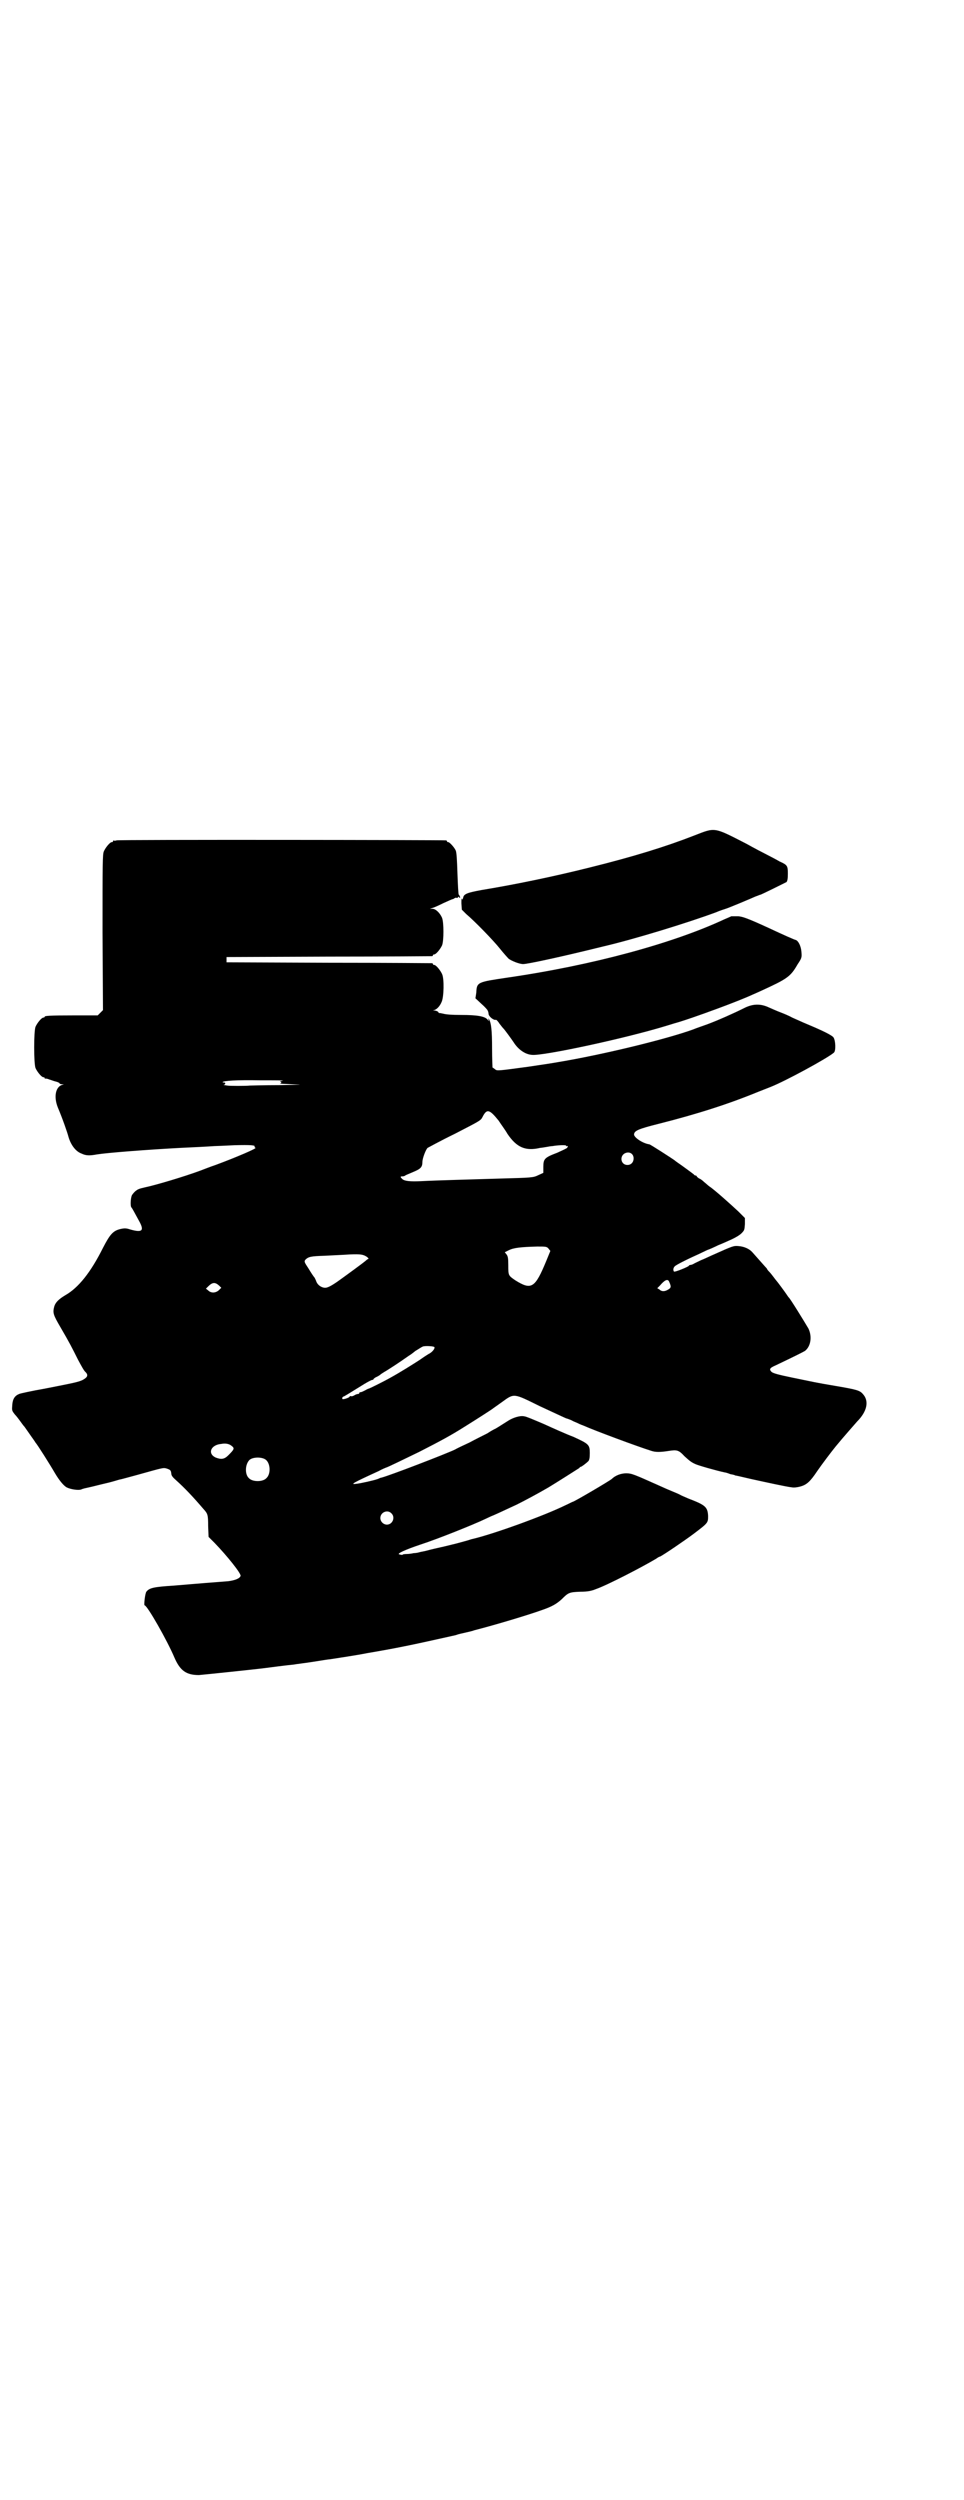 <?xml version="1.0" standalone="no"?>
<!DOCTYPE svg PUBLIC "-//W3C//DTD SVG 20010904//EN"
 "http://www.w3.org/TR/2001/REC-SVG-20010904/DTD/svg10.dtd">
<svg version="1.0" xmlns="http://www.w3.org/2000/svg"
 width="1100pt" height="2850pt" viewBox="0 0 1100 2850"
 preserveAspectRatio="xMidYMid meet">
<g transform="translate(0,2850) scale(0.5,-0.5)"
fill="#000000" stroke="none">
<path d="M1584 3795 c-64 -25 -138 -48 -239 -73 -80 -20 -166 -38 -245 -51
-33 -6 -42 -9 -43 -18 -2 -5 -2 -5 -3 -2 -1 2 -1 -3 -1 -11 l1 -14 10 -10 c18
-15 62 -60 77 -79 8 -10 17 -20 20 -23 7 -5 24 -12 33 -12 10 0 85 16 182 40
73 17 193 54 258 78 9 4 19 7 22 8 7 2 57 23 68 28 6 2 10 4 11 4 2 0 56 27
60 29 2 3 3 7 3 19 0 18 -1 20 -19 28 -5 3 -18 10 -28 15 -10 5 -31 16 -47 25
-76 39 -71 38 -120 19z"/>
<path d="M266 3784 c-3 -1 -6 -1 -7 0 0 0 -1 0 -1 -2 0 -1 -1 -2 -3 -2 -4 0
-14 -12 -18 -21 -3 -7 -3 -27 -3 -185 l1 -177 -6 -6 -6 -6 -55 0 c-56 0 -66
-1 -66 -3 0 -1 -1 -2 -3 -2 -4 0 -14 -12 -18 -21 -4 -11 -4 -83 0 -94 4 -9 14
-21 18 -21 2 0 3 -1 3 -2 0 -2 1 -2 1 -1 1 0 5 0 9 -2 4 -1 11 -4 16 -5 4 -1
8 -3 8 -4 0 -1 2 -2 6 -2 4 0 4 -1 1 -1 -16 -4 -21 -27 -11 -52 11 -26 22 -58
24 -66 5 -18 16 -34 30 -39 10 -5 19 -5 35 -2 25 4 117 11 192 15 23 1 63 3
76 4 4 0 25 1 46 2 37 1 48 0 46 -3 -1 -1 1 -2 2 -3 4 -1 -45 -22 -91 -39 -12
-4 -27 -10 -35 -13 -38 -14 -102 -33 -126 -38 -13 -3 -16 -4 -21 -8 -3 -2 -7
-7 -9 -10 -3 -7 -4 -25 -1 -28 2 -2 6 -10 17 -30 13 -23 8 -28 -20 -20 -9 3
-13 3 -22 1 -17 -4 -24 -12 -40 -43 -28 -56 -56 -91 -86 -108 -15 -9 -22 -16
-25 -25 -4 -15 -3 -19 14 -48 21 -36 26 -46 40 -74 7 -13 14 -26 17 -28 7 -7
5 -12 -6 -18 -10 -5 -21 -7 -87 -20 -29 -5 -56 -11 -58 -12 -10 -4 -15 -11
-16 -25 -1 -13 -1 -13 6 -22 4 -4 9 -11 12 -15 3 -4 7 -10 10 -13 3 -4 9 -13
14 -20 5 -7 10 -14 11 -16 4 -4 33 -50 44 -69 10 -17 20 -29 27 -33 10 -5 27
-7 33 -5 7 3 6 2 27 7 8 2 24 6 37 9 12 3 24 7 25 7 2 0 19 5 38 10 61 17 60
17 68 15 9 -3 10 -4 11 -12 0 -4 3 -8 11 -15 19 -17 38 -37 62 -65 10 -11 11
-13 11 -39 l1 -25 14 -14 c28 -29 61 -70 59 -75 -2 -6 -13 -10 -28 -12 -79 -6
-110 -9 -124 -10 -46 -3 -56 -5 -63 -14 -3 -4 -6 -31 -4 -31 6 0 52 -81 68
-119 13 -30 27 -40 56 -40 12 1 128 13 151 16 7 1 54 7 66 8 4 1 23 3 42 6 19
3 37 6 40 6 19 3 60 9 85 14 77 13 112 21 193 39 4 1 10 2 12 3 2 1 11 3 20 5
9 2 17 4 19 5 47 12 124 35 157 47 20 7 31 13 43 24 15 15 17 16 42 17 18 0
26 2 36 6 26 9 105 50 137 69 3 2 7 5 9 5 7 3 57 37 77 52 33 25 33 25 33 41
-1 19 -6 24 -36 36 -6 2 -17 7 -24 10 -7 4 -17 8 -22 10 -5 2 -19 8 -32 14
-54 24 -60 27 -73 27 -12 0 -25 -5 -33 -13 -6 -5 -86 -52 -89 -52 -1 0 -8 -4
-17 -8 -49 -24 -165 -66 -213 -77 -1 0 -9 -3 -17 -5 -18 -5 -14 -4 -47 -12
-14 -3 -31 -7 -38 -9 -7 -2 -15 -3 -18 -4 -3 -1 -9 -2 -13 -2 -4 -1 -11 -2
-16 -2 -5 0 -9 -1 -9 -1 1 -1 -1 -1 -2 -1 -2 0 -5 1 -5 1 -9 1 13 11 49 23 37
12 120 45 149 59 6 3 13 6 13 6 1 0 25 11 57 26 18 9 48 25 72 39 15 9 67 42
70 44 1 2 3 3 4 3 1 0 11 7 17 13 2 3 3 7 3 18 0 19 -2 21 -37 37 -16 6 -45
19 -67 29 -21 9 -42 18 -46 18 -9 2 -25 -3 -36 -10 -22 -14 -30 -19 -31 -19 0
0 -8 -4 -17 -10 -10 -5 -28 -14 -41 -21 -13 -6 -28 -13 -33 -16 -21 -10 -151
-60 -168 -64 -2 0 -5 -2 -8 -3 -8 -3 -39 -10 -49 -11 -15 -2 -8 2 51 29 9 5
17 8 17 8 2 0 43 20 76 36 49 25 73 38 103 57 29 18 63 40 64 41 1 1 10 7 21
15 29 21 26 21 87 -9 39 -18 60 -28 61 -28 1 0 6 -2 11 -4 5 -3 11 -5 13 -6 2
-1 8 -4 14 -6 27 -12 124 -48 156 -58 9 -3 20 -3 39 0 19 3 23 2 36 -12 12
-11 16 -14 25 -18 6 -3 48 -15 67 -19 2 0 8 -2 13 -4 6 -1 10 -2 11 -3 2 0 10
-2 36 -8 32 -7 82 -18 93 -19 5 -1 13 0 20 2 14 4 22 11 38 35 11 16 33 45 42
56 18 22 43 50 49 57 23 23 28 47 13 63 -7 8 -14 10 -61 18 -53 9 -45 8 -99
19 -34 7 -44 10 -48 13 -6 6 -5 9 9 15 42 20 62 30 67 33 13 10 17 32 8 51
-10 17 -42 69 -45 71 -1 1 -3 4 -5 7 -4 6 -21 29 -23 31 -1 1 -4 5 -7 9 -3 4
-7 9 -9 11 -2 2 -5 5 -6 8 -3 3 -16 18 -33 37 -7 8 -19 13 -31 14 -12 1 -12 1
-59 -20 -7 -3 -19 -9 -27 -12 -8 -4 -17 -8 -18 -9 -2 -1 -5 -2 -7 -2 -1 0 -3
-1 -3 -2 -1 -2 -32 -15 -34 -13 -2 3 -2 8 2 12 3 3 24 14 53 27 6 3 15 7 21
10 6 2 17 7 25 11 8 3 21 9 30 13 9 4 19 10 23 14 7 7 7 8 8 21 l0 14 -15 15
c-16 15 -55 50 -66 57 -3 2 -8 7 -12 10 -3 3 -8 7 -11 8 -4 2 -6 5 -6 5 0 1
-1 2 -3 2 -1 0 -3 1 -3 2 -1 1 -28 21 -37 27 -3 2 -7 5 -8 6 -4 3 -55 36 -57
36 -15 2 -36 16 -35 23 1 8 9 12 57 24 87 22 159 45 227 73 10 4 23 9 28 11
33 13 129 65 144 78 5 4 4 28 -1 35 -4 5 -24 15 -60 30 -12 5 -27 12 -34 15
-7 4 -19 9 -27 12 -8 3 -19 8 -26 11 -19 9 -37 9 -58 -2 -22 -11 -58 -27 -82
-36 -11 -4 -26 -9 -33 -12 -58 -21 -188 -53 -288 -71 -51 -9 -49 -8 -88 -14
-67 -9 -72 -10 -76 -6 -3 2 -5 4 -6 4 0 0 -1 20 -1 43 0 42 -2 59 -7 67 -2 3
-2 3 -1 -1 1 -4 1 -4 -2 0 -6 8 -24 11 -60 11 -22 0 -35 1 -42 3 -5 1 -9 2 -9
1 0 0 -1 1 -2 3 -1 1 -5 3 -8 3 -4 0 -4 1 -1 1 6 2 13 9 17 19 5 11 6 52 1 63
-4 9 -14 21 -18 21 -2 0 -3 1 -3 2 0 1 -1 2 -2 2 -2 0 -108 1 -236 1 l-233 1
0 6 0 6 233 1 c128 0 234 1 236 1 1 0 2 1 2 2 0 1 1 2 3 2 4 0 14 12 18 21 4
11 4 51 0 62 -5 12 -15 21 -22 21 l-6 0 6 2 c4 1 15 6 25 11 11 5 20 9 21 9 1
0 3 1 4 2 2 1 4 2 5 1 1 -1 2 0 3 1 1 2 2 2 3 0 2 -2 2 -2 2 1 -1 2 -2 5 -3 5
-1 1 -2 21 -3 48 -1 32 -2 49 -4 53 -3 7 -14 19 -17 19 -2 0 -3 1 -3 2 0 1 -1
2 -2 2 -6 1 -747 2 -752 0z m379 -548 c-5 -1 -8 -2 -6 -2 4 0 4 -4 0 -4 -2 -1
10 -1 28 -2 28 -1 24 -1 -30 -2 -34 0 -64 -1 -67 -1 -8 -1 -47 -1 -51 0 -2 0
-5 1 -7 1 -2 0 -2 1 0 1 3 2 3 5 -1 5 -2 0 -3 0 -3 1 3 3 31 5 86 4 34 0 57 0
51 -1z m493 -91 c5 -8 15 -21 20 -30 21 -31 41 -40 75 -32 2 0 8 1 14 2 5 1
11 2 14 2 10 2 31 3 31 1 0 -1 1 -2 2 -1 2 1 3 -1 0 -4 0 -1 -11 -6 -22 -11
-29 -11 -32 -14 -32 -32 l0 -14 -11 -5 c-12 -6 -15 -6 -88 -8 -65 -2 -143 -4
-181 -6 -23 -1 -37 0 -42 5 -5 5 -5 6 1 6 2 0 5 1 6 2 1 1 9 4 18 8 17 7 21
11 21 23 0 8 8 29 12 32 2 1 29 16 62 32 56 29 59 30 63 38 10 20 16 18 37 -8z
m308 -86 c0 -9 -6 -15 -14 -15 -17 0 -19 24 -2 28 9 2 16 -4 16 -13z m-194
-206 l4 -5 -9 -22 c-26 -63 -34 -68 -71 -45 -16 11 -16 11 -16 34 0 17 -1 21
-4 25 l-4 5 10 5 c10 5 26 7 64 8 20 0 22 0 26 -5z m-414 -19 c2 -2 4 -4 3 -4
-1 0 -4 -2 -6 -4 -7 -6 -44 -33 -65 -48 -16 -11 -23 -14 -28 -14 -8 0 -17 6
-20 14 -1 3 -3 7 -4 9 -2 2 -8 11 -14 21 -10 15 -10 16 -7 20 7 7 13 8 44 9
18 1 43 2 57 3 26 1 31 0 40 -6z m689 -56 c5 -11 5 -14 -2 -18 -8 -5 -15 -5
-20 0 l-5 3 6 6 c11 13 18 16 21 9z m-1027 -9 l5 -5 -5 -5 c-7 -7 -18 -8 -25
-1 l-5 4 5 5 c10 10 16 10 25 2z m491 -140 c3 -2 -4 -12 -13 -16 -5 -3 -14 -9
-21 -14 -14 -9 -44 -28 -66 -40 -14 -8 -50 -26 -50 -25 0 0 -3 -1 -8 -4 -4 -2
-8 -4 -10 -4 -2 0 -3 -1 -3 -2 0 -1 -1 -2 -2 -2 -2 0 -6 -1 -9 -3 -3 -2 -7 -3
-8 -2 -2 0 -3 0 -3 -1 0 -2 -11 -6 -15 -6 -2 0 -2 1 -2 3 1 2 2 3 3 3 1 0 11
6 48 29 10 6 18 10 19 9 0 0 1 0 1 1 0 1 3 4 8 6 4 2 7 4 8 5 1 1 7 5 14 9 11
7 24 15 51 34 2 1 9 6 15 11 7 4 14 9 17 10 4 2 24 1 26 -1z m-463 -225 c8 -6
7 -8 -7 -22 -9 -9 -16 -10 -29 -5 -19 9 -11 29 13 31 10 2 18 0 23 -4z m77
-31 c12 -7 14 -33 3 -43 -8 -9 -32 -9 -40 0 -9 8 -9 29 0 40 6 8 27 9 37 3z
m288 -123 c10 -9 3 -26 -10 -26 -8 0 -15 7 -15 15 0 13 16 20 25 11z"/>
<path d="M1669 3611 c-2 -1 -9 -4 -16 -7 -118 -55 -302 -105 -496 -133 -67
-10 -69 -10 -70 -34 l-2 -13 14 -13 c8 -7 14 -14 14 -15 0 -1 1 -2 1 -2 0 -1
1 -3 1 -6 1 -6 12 -15 17 -13 1 0 5 -4 8 -9 4 -5 7 -9 8 -10 2 -1 20 -26 24
-32 10 -16 26 -28 42 -29 24 -3 211 37 306 66 13 4 26 8 30 9 36 11 135 47
169 63 3 1 11 5 18 8 59 27 67 32 83 60 10 15 10 16 9 29 -1 13 -7 25 -13 27
-2 0 -29 12 -61 27 -50 23 -60 26 -70 27 -7 0 -14 0 -16 0z"/>
</g>
</svg>
